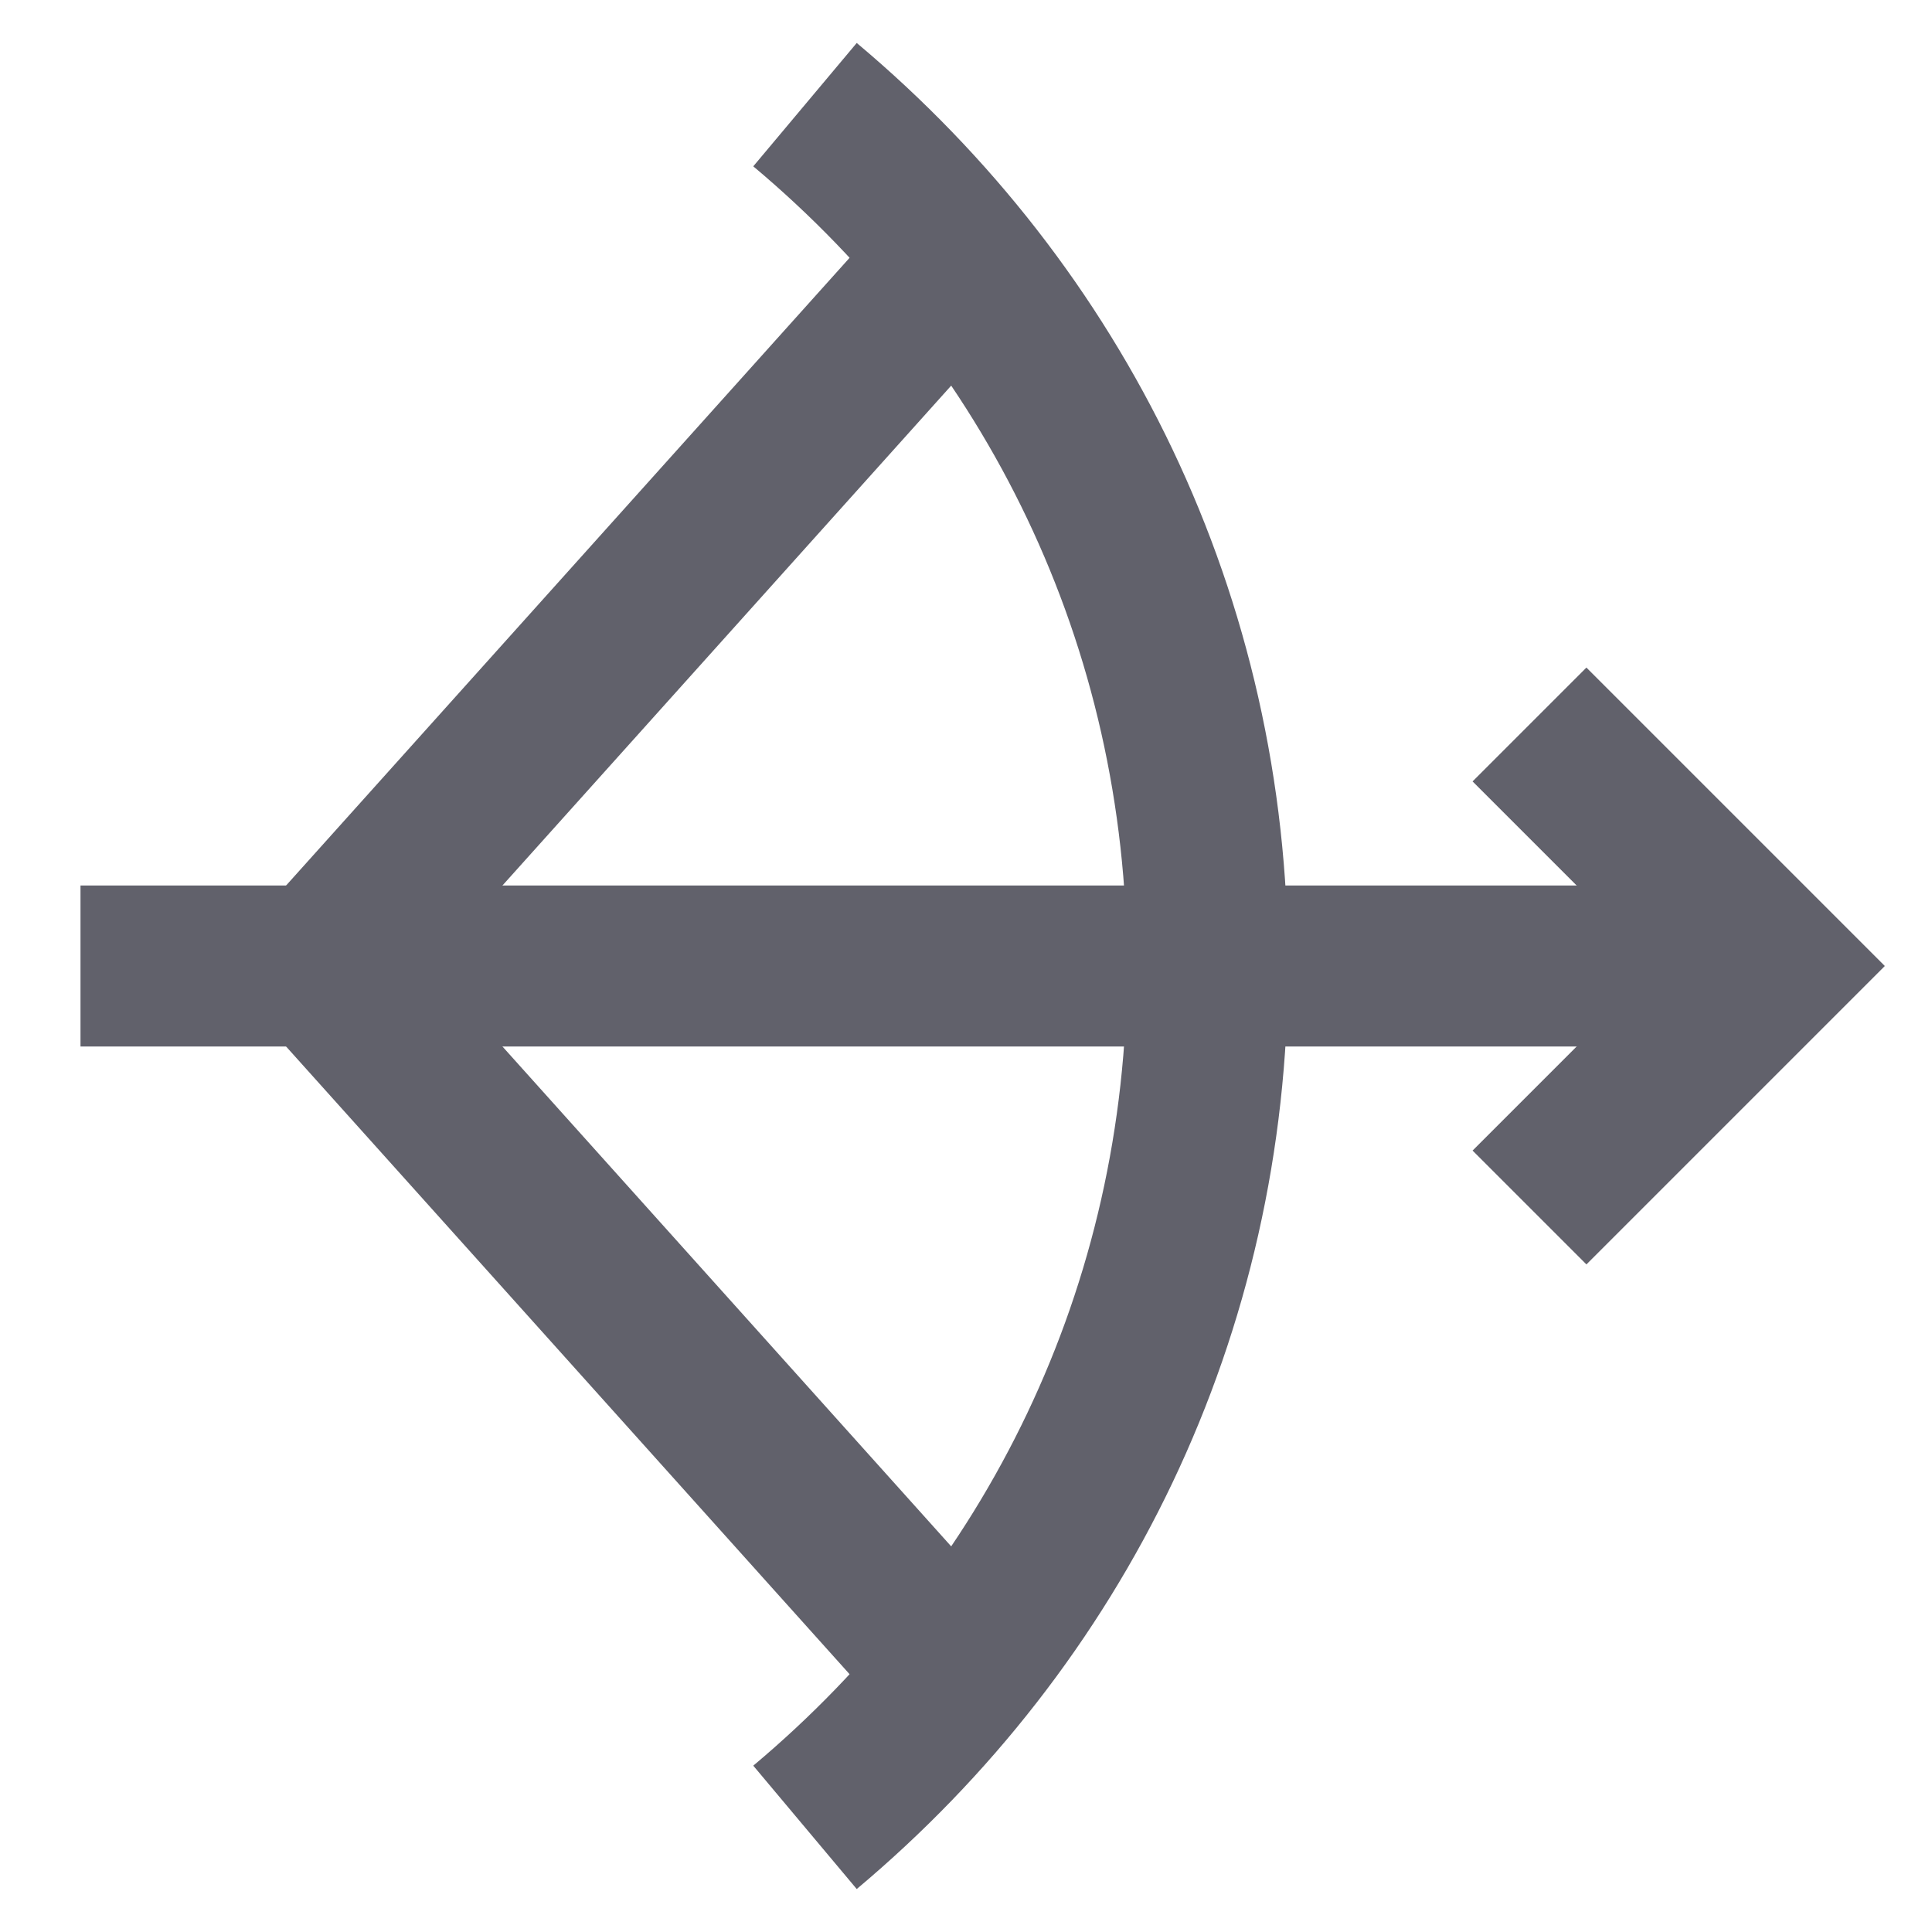 <svg xmlns="http://www.w3.org/2000/svg" height="24" width="24" viewBox="0 0 24 24"><polyline data-cap="butt" fill="none" stroke="#61616b" stroke-width="2" points="11.9,20.8 4,12 11.9,3.2 "></polyline> <path data-cap="butt" fill="none" stroke="#61616b" stroke-width="2" d="M10,22.7c3.1-2.6,5-6.4,5-10.7 s-1.9-8.1-5-10.7"></path> <line data-cap="butt" data-color="color-2" fill="none" stroke="#61616b" stroke-width="2" x1="1" y1="12" x2="22" y2="12"></line> <polyline data-color="color-2" fill="none" stroke="#61616b" stroke-width="2" points=" 19,9 22,12 19,15 "></polyline></svg>
